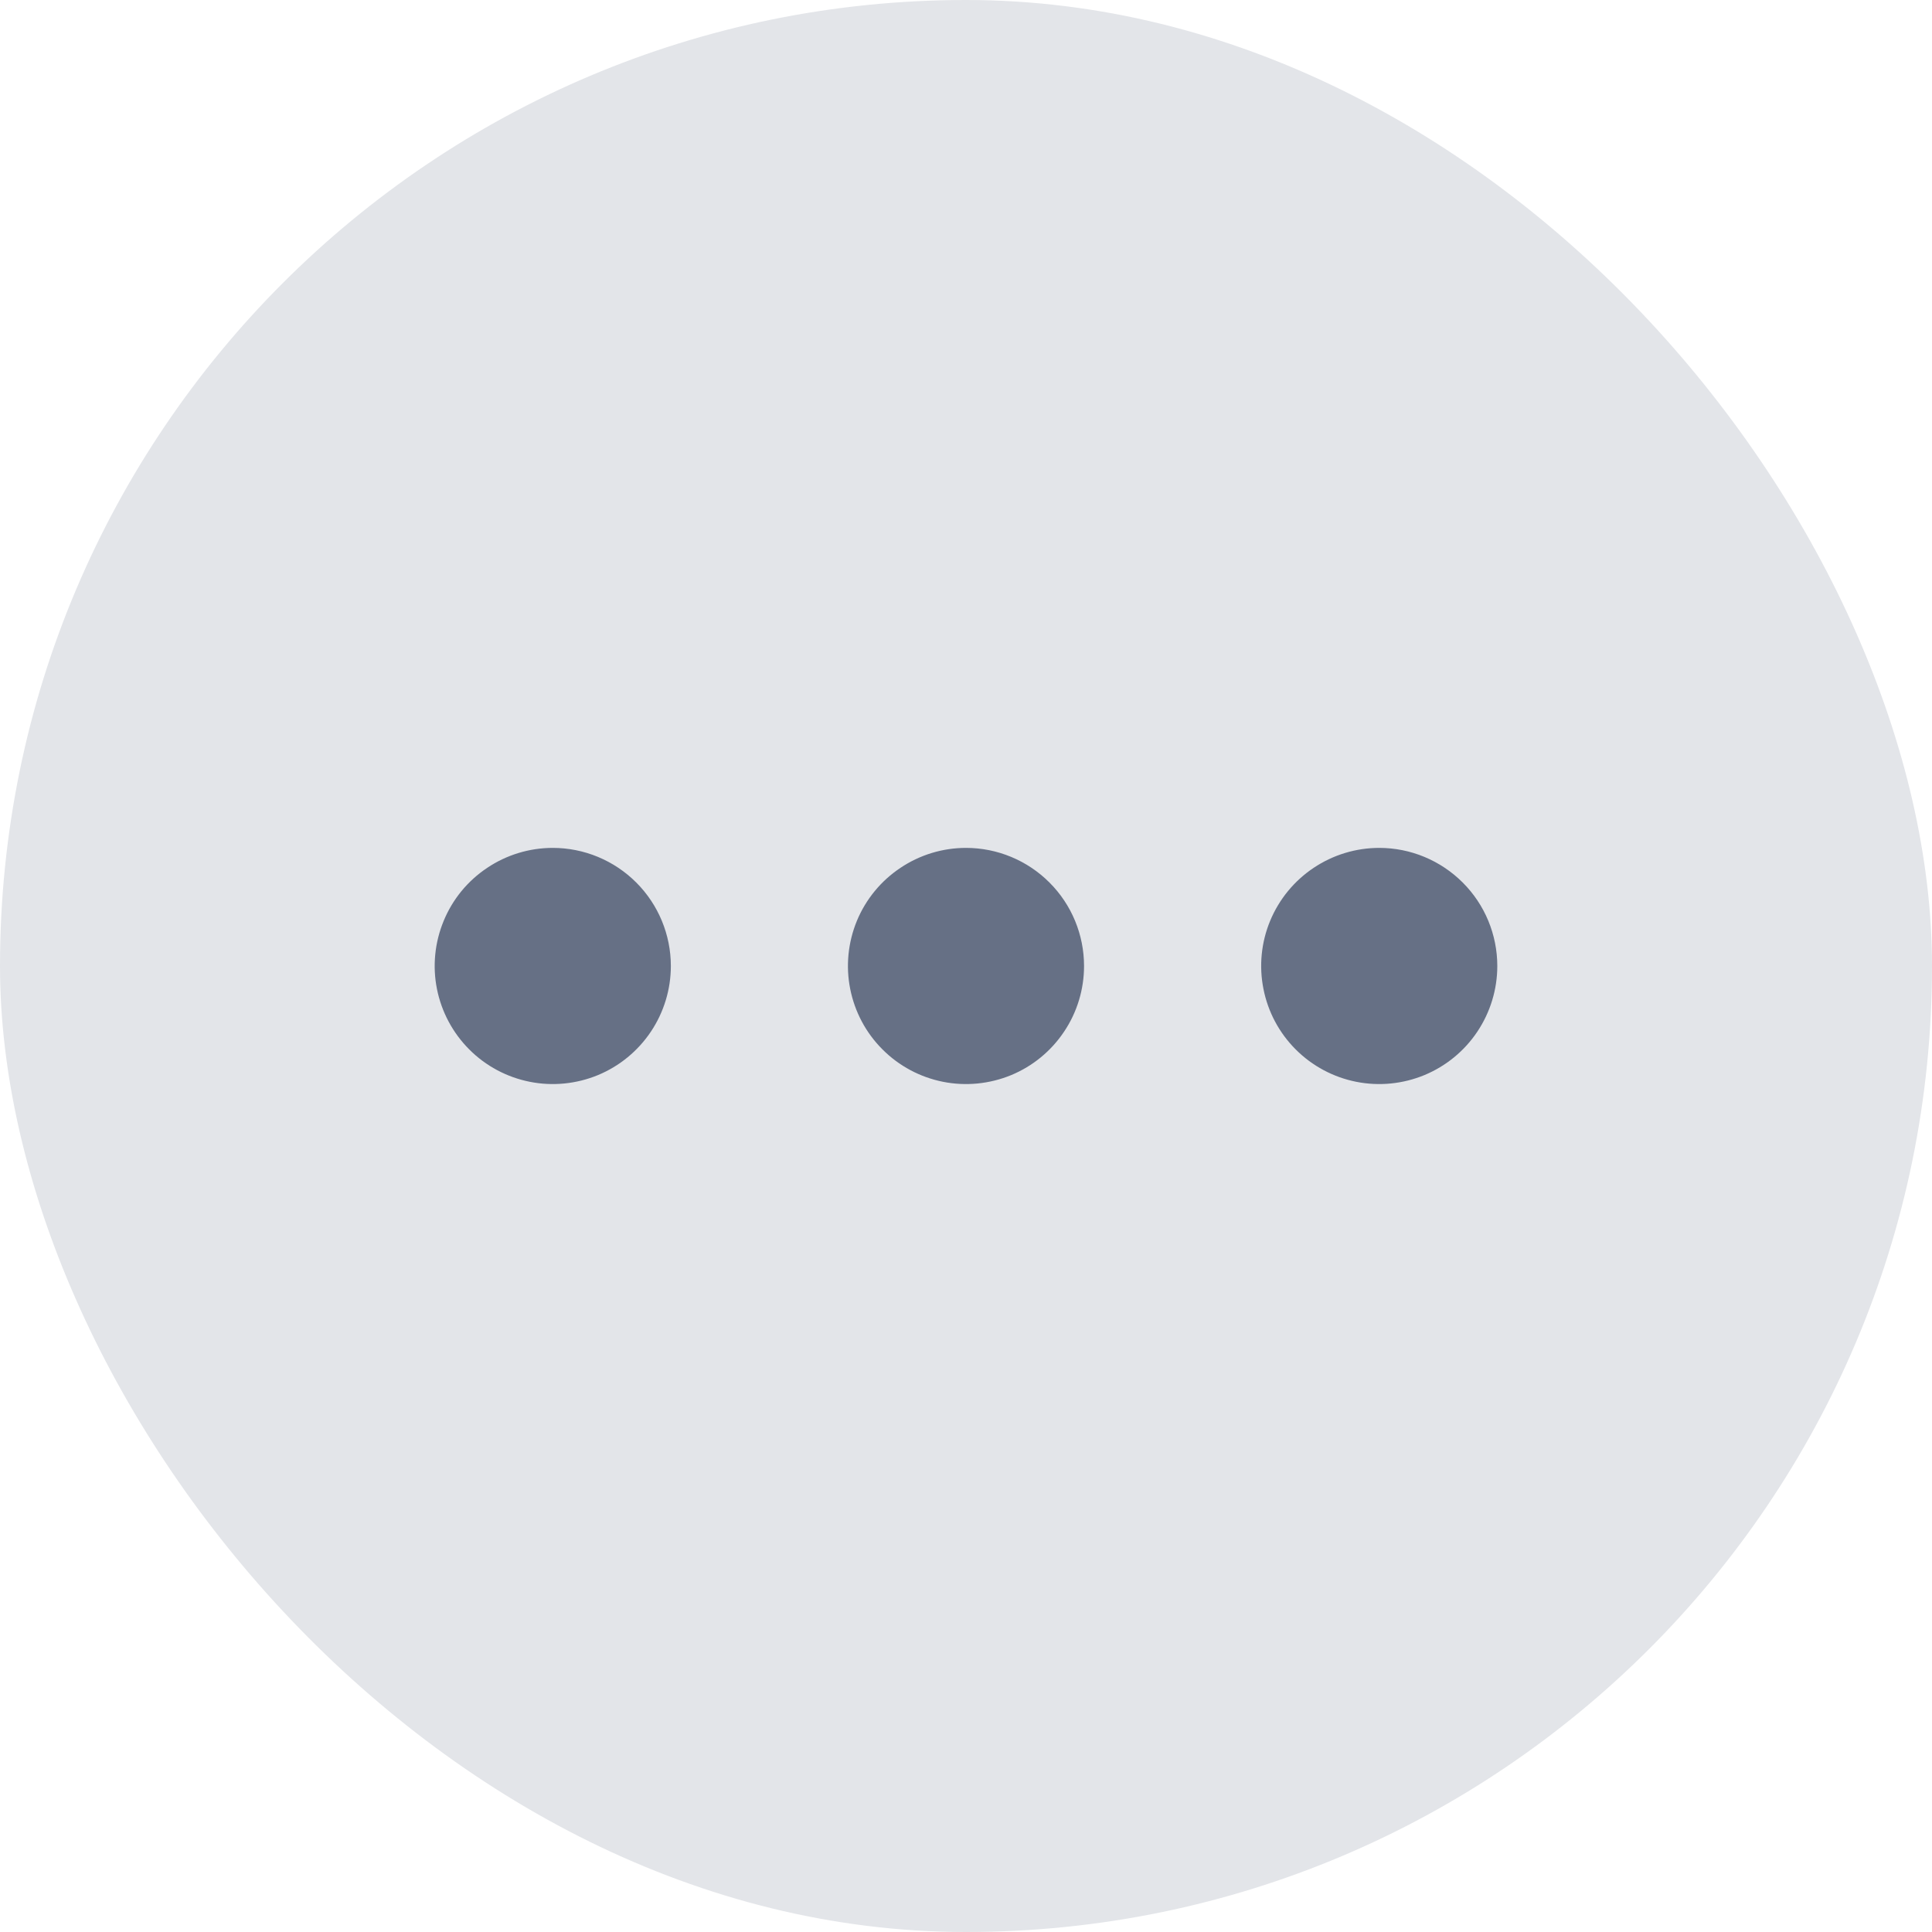 <svg xmlns="http://www.w3.org/2000/svg" width="30" height="30" viewBox="0 0 30 30" fill="none">
<rect width="30" height="30" rx="15" fill="#E3E5E9"/>
<path d="M15 13.166C14.637 13.166 14.283 13.274 13.982 13.476C13.68 13.677 13.445 13.963 13.306 14.298C13.168 14.633 13.131 15.002 13.202 15.357C13.273 15.713 13.447 16.04 13.704 16.296C13.96 16.553 14.287 16.727 14.642 16.798C14.998 16.869 15.367 16.832 15.702 16.694C16.037 16.555 16.323 16.32 16.524 16.018C16.726 15.717 16.833 15.362 16.833 15C16.833 14.514 16.64 14.047 16.296 13.704C15.953 13.36 15.486 13.166 15 13.166ZM8.583 13.166C8.221 13.166 7.866 13.274 7.565 13.476C7.263 13.677 7.028 13.963 6.89 14.298C6.751 14.633 6.714 15.002 6.785 15.357C6.856 15.713 7.031 16.04 7.287 16.296C7.543 16.553 7.87 16.727 8.226 16.798C8.581 16.869 8.95 16.832 9.285 16.694C9.62 16.555 9.906 16.32 10.108 16.018C10.309 15.717 10.417 15.362 10.417 15C10.417 14.514 10.223 14.047 9.88 13.704C9.536 13.36 9.07 13.166 8.583 13.166ZM21.417 13.166C21.054 13.166 20.7 13.274 20.398 13.476C20.097 13.677 19.862 13.963 19.723 14.298C19.584 14.633 19.548 15.002 19.619 15.357C19.689 15.713 19.864 16.04 20.12 16.296C20.377 16.553 20.703 16.727 21.059 16.798C21.415 16.869 21.783 16.832 22.118 16.694C22.453 16.555 22.74 16.32 22.941 16.018C23.142 15.717 23.25 15.362 23.25 15C23.25 14.514 23.057 14.047 22.713 13.704C22.369 13.36 21.903 13.166 21.417 13.166Z" fill="#667085"/>
</svg>

